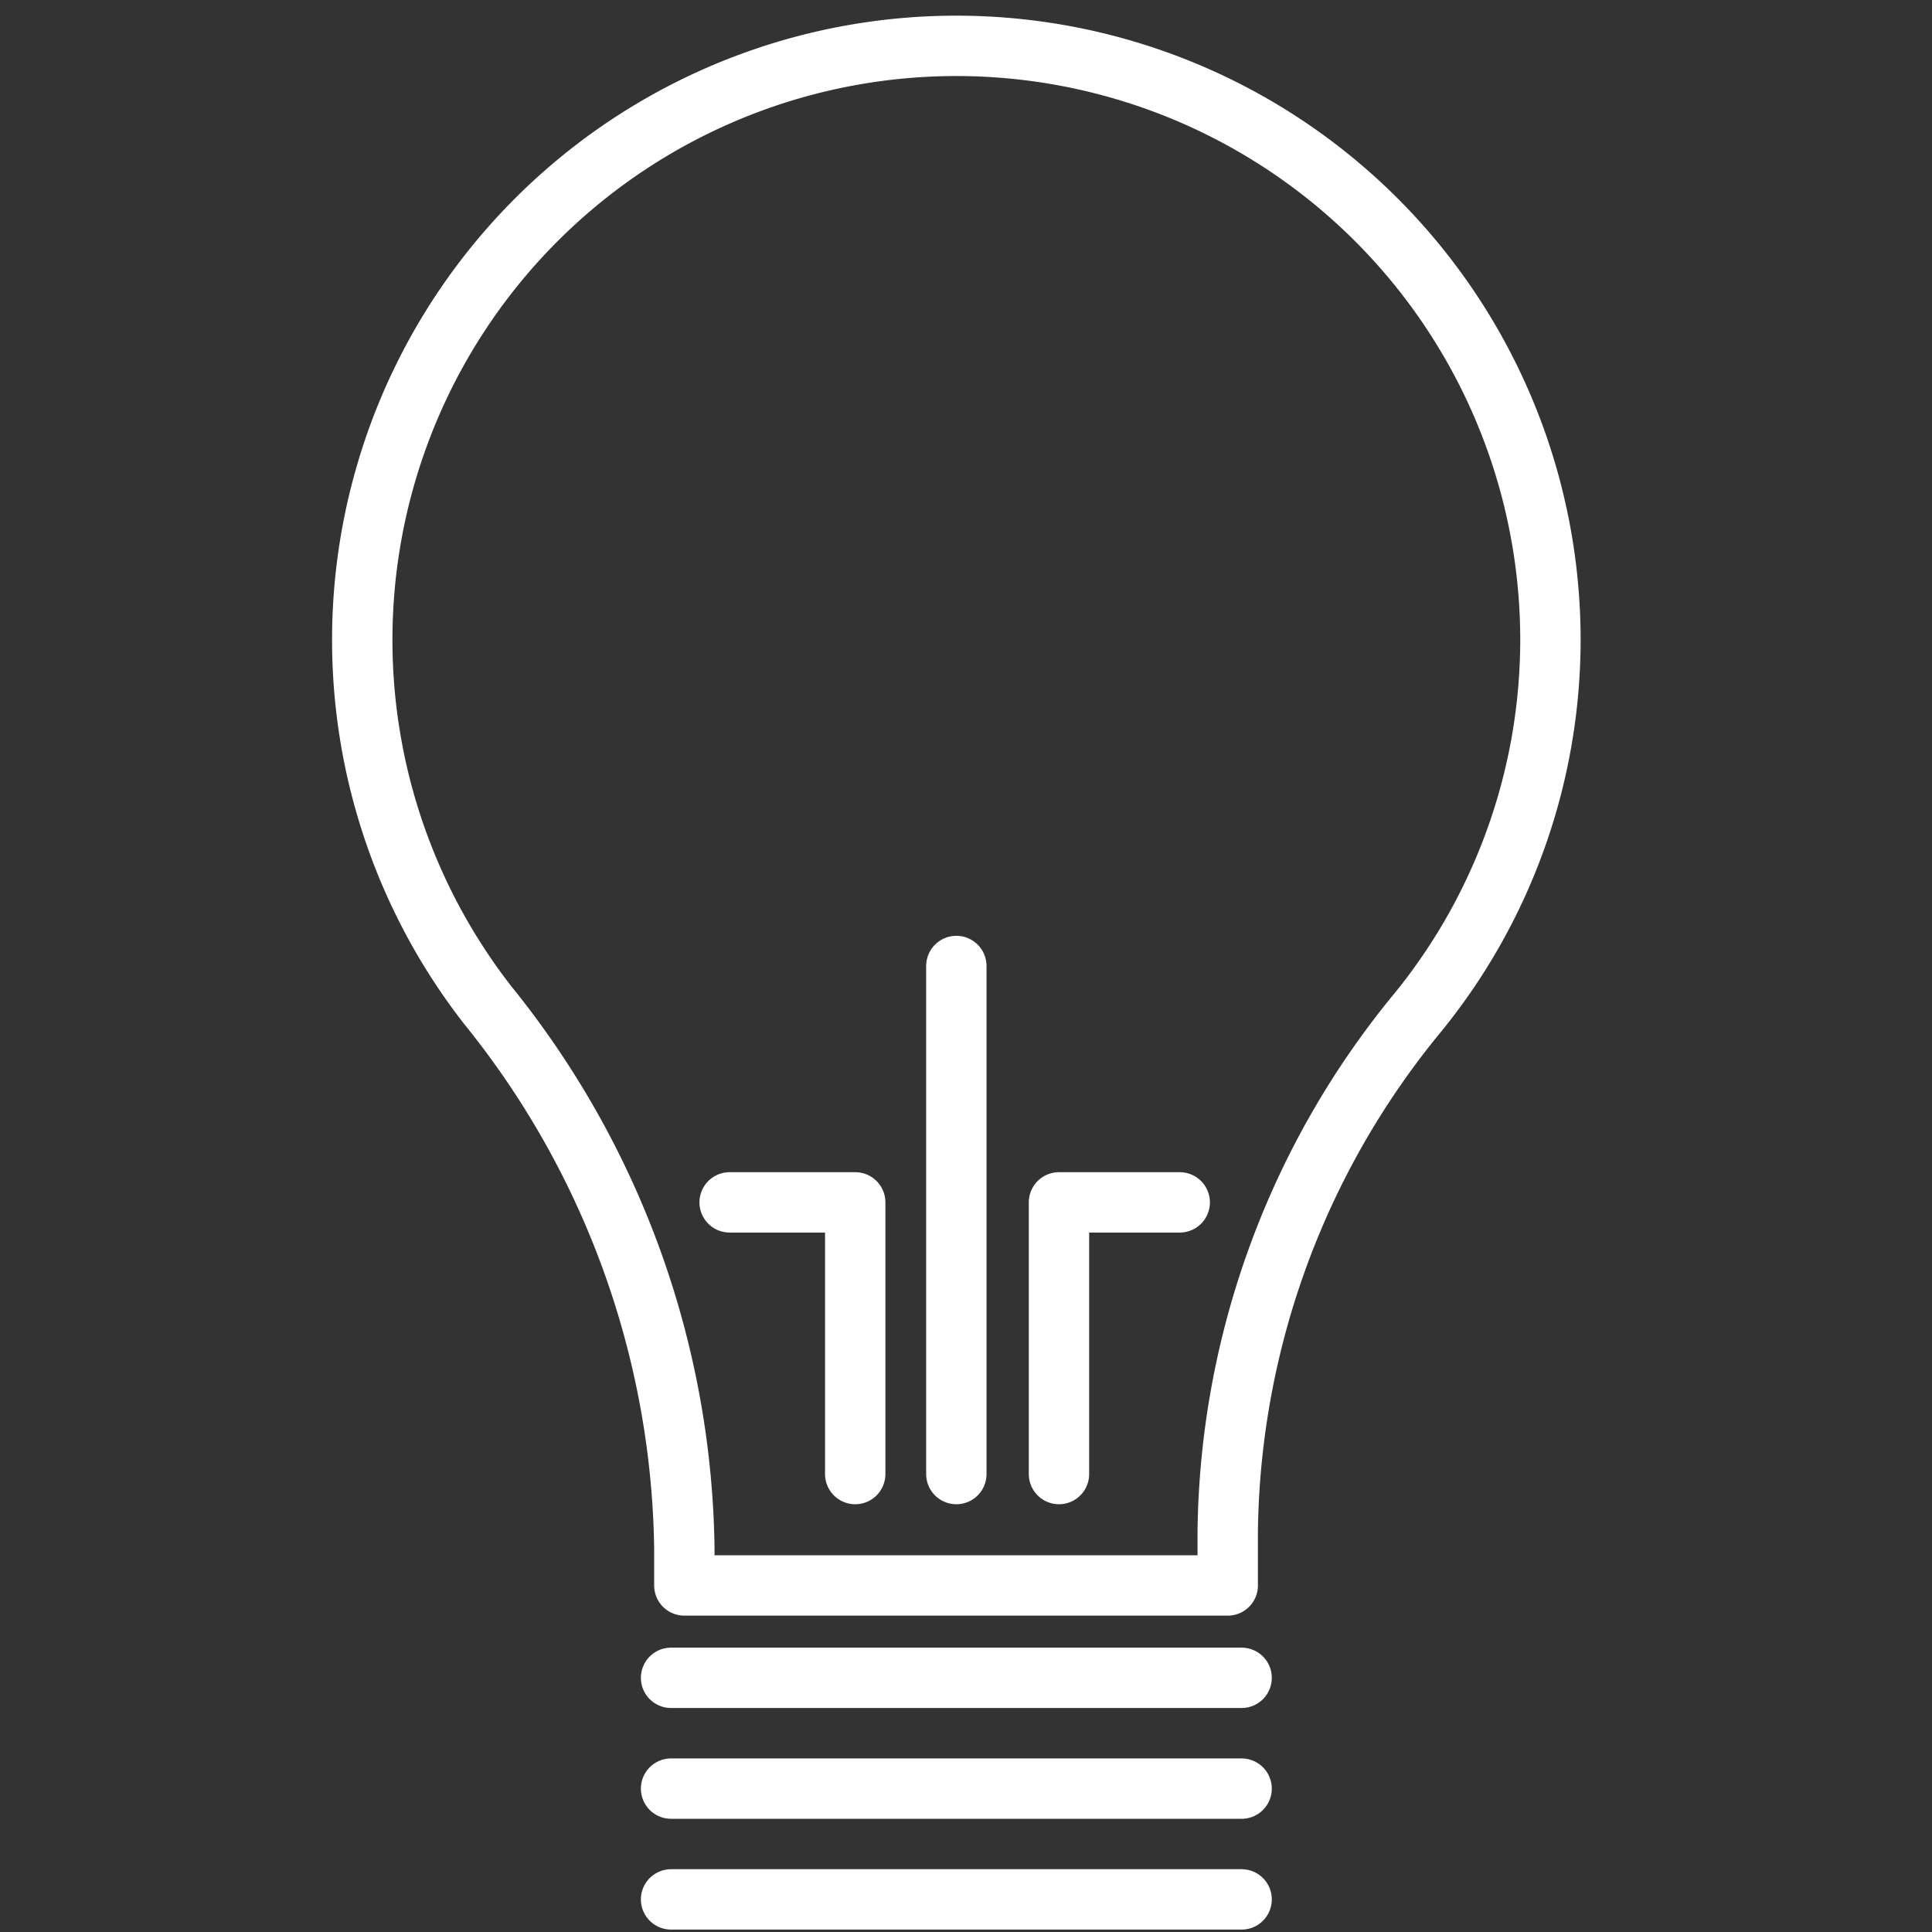 <!DOCTYPE svg PUBLIC "-//W3C//DTD SVG 1.1//EN" "http://www.w3.org/Graphics/SVG/1.1/DTD/svg11.dtd">
<!-- Uploaded to: SVG Repo, www.svgrepo.com, Transformed by: SVG Repo Mixer Tools -->
<svg width="64px" height="64px" viewBox="0 0 64 64" xmlns="http://www.w3.org/2000/svg" fill="#ffffff">
<rect x="0" y="0" width="64" height="64" fill="#333333" stroke="none"/>
<g id="SVGRepo_bgCarrier" stroke-width="0"/>
<g id="SVGRepo_tracerCarrier" stroke-linecap="round" stroke-linejoin="round"/>
<g id="SVGRepo_iconCarrier"> <defs> <style>.cls-1{fill:none;stroke:#ffffff;stroke-linecap:round;stroke-linejoin:round;stroke-width:2px;}</style> </defs> <title/> <g data-name="Layer 31" id="Layer_31"> <path class="cls-1" d="M51.36,21.2a19.68,19.68,0,1,0-35.2,12.1,29.22,29.22,0,0,1,6.51,18v1.22h18V50.71A27.52,27.52,0,0,1,47,33.5,19.57,19.57,0,0,0,51.36,21.2Z"/> <line class="cls-1" x1="22.23" x2="41.13" y1="55.58" y2="55.58"/> <line class="cls-1" x1="22.23" x2="41.13" y1="59.25" y2="59.25"/> <line class="cls-1" x1="22.23" x2="41.13" y1="62.92" y2="62.92"/> <line class="cls-1" x1="31.68" x2="31.68" y1="48.83" y2="32"/> <polyline class="cls-1" points="35.08 48.83 35.08 39.83 39.08 39.83"/> <polyline class="cls-1" points="28.33 48.83 28.33 39.83 24.17 39.83"/> </g> </g>
</svg>